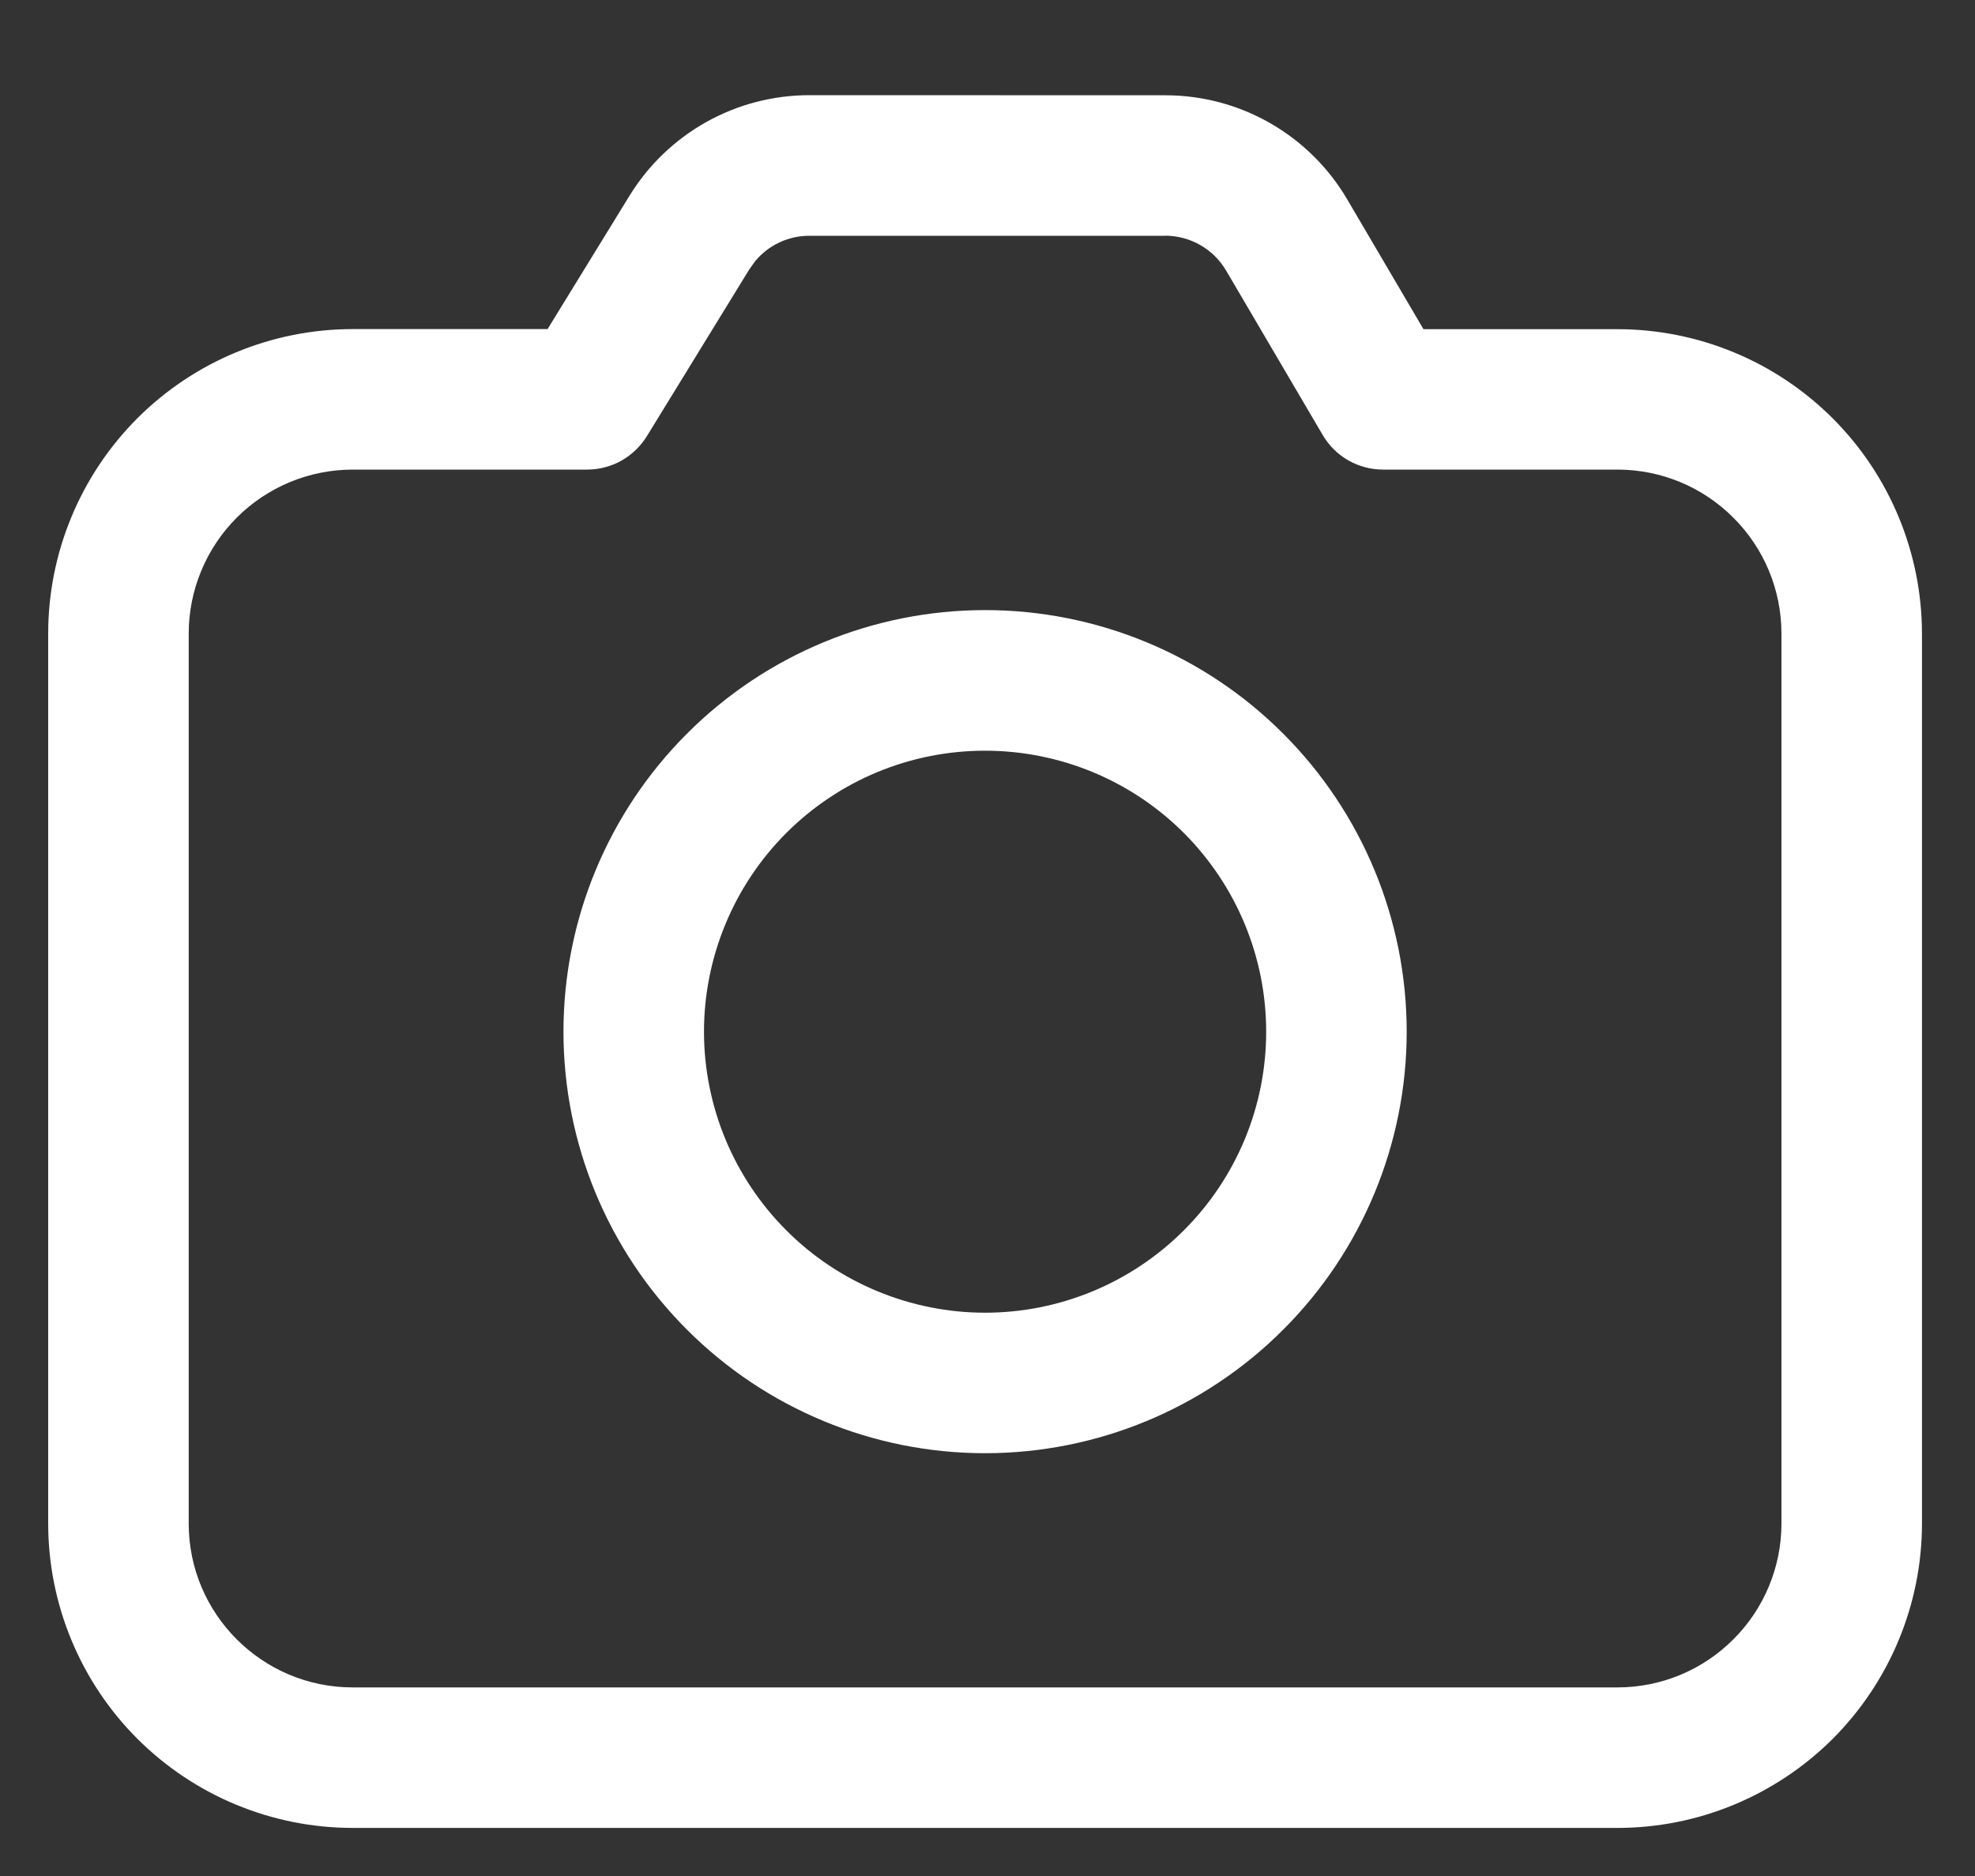 <svg width="20" height="19" viewBox="0 0 20 19" fill="none" xmlns="http://www.w3.org/2000/svg">
<rect x="0" y="0" width="20" height="19" fill="#333333" stroke="none"/>
<path d="M11.802 0.965C12.174 0.965 12.539 1.062 12.862 1.247C13.185 1.432 13.454 1.698 13.642 2.018L14.415 3.334H16.379C17.197 3.334 17.981 3.659 18.559 4.237C19.137 4.815 19.462 5.599 19.463 6.417V15.43C19.463 15.834 19.383 16.235 19.228 16.609C19.073 16.983 18.846 17.323 18.56 17.61C18.273 17.896 17.933 18.123 17.559 18.278C17.185 18.433 16.784 18.513 16.379 18.513H3.572C2.754 18.513 1.97 18.188 1.391 17.61C0.813 17.032 0.488 16.247 0.488 15.43V6.417C0.488 5.599 0.813 4.815 1.391 4.236C1.97 3.658 2.754 3.333 3.572 3.333H5.545L6.375 1.982C6.566 1.671 6.833 1.415 7.152 1.236C7.47 1.058 7.829 0.964 8.194 0.964L11.802 0.965ZM11.802 2.388H8.194C8.09 2.388 7.987 2.411 7.893 2.455C7.799 2.499 7.716 2.563 7.649 2.643L7.588 2.728L6.551 4.417C6.487 4.52 6.398 4.606 6.292 4.666C6.186 4.725 6.066 4.756 5.944 4.756H3.573C3.354 4.756 3.138 4.799 2.937 4.882C2.735 4.966 2.552 5.088 2.398 5.242C2.244 5.396 2.121 5.58 2.038 5.781C1.954 5.983 1.911 6.199 1.911 6.417V15.43C1.911 16.346 2.655 17.09 3.572 17.09H16.379C16.82 17.09 17.242 16.915 17.553 16.603C17.865 16.292 18.04 15.87 18.04 15.43V6.417C18.04 5.976 17.865 5.554 17.553 5.243C17.242 4.931 16.82 4.756 16.379 4.756H14.008C13.883 4.756 13.762 4.724 13.654 4.663C13.546 4.601 13.457 4.512 13.394 4.405L12.415 2.738C12.352 2.632 12.262 2.543 12.155 2.482C12.047 2.42 11.926 2.388 11.802 2.387M9.975 6.179C11.108 6.179 12.194 6.629 12.994 7.43C13.795 8.231 14.245 9.316 14.245 10.449C14.245 11.581 13.795 12.667 12.994 13.467C12.194 14.268 11.108 14.718 9.975 14.718C8.843 14.718 7.757 14.268 6.957 13.467C6.156 12.667 5.706 11.581 5.706 10.449C5.706 9.316 6.156 8.231 6.957 7.43C7.757 6.629 8.843 6.179 9.975 6.179ZM9.975 7.603C9.602 7.603 9.232 7.676 8.886 7.819C8.541 7.962 8.227 8.172 7.963 8.436C7.699 8.7 7.489 9.014 7.346 9.36C7.203 9.705 7.129 10.075 7.129 10.449C7.129 10.822 7.203 11.193 7.346 11.538C7.489 11.883 7.699 12.197 7.963 12.461C8.227 12.726 8.541 12.935 8.886 13.078C9.232 13.221 9.602 13.295 9.975 13.295C10.73 13.295 11.454 12.995 11.988 12.461C12.522 11.928 12.822 11.204 12.822 10.449C12.822 9.694 12.522 8.97 11.988 8.436C11.454 7.902 10.73 7.603 9.975 7.603Z" fill="white"/>
</svg>
